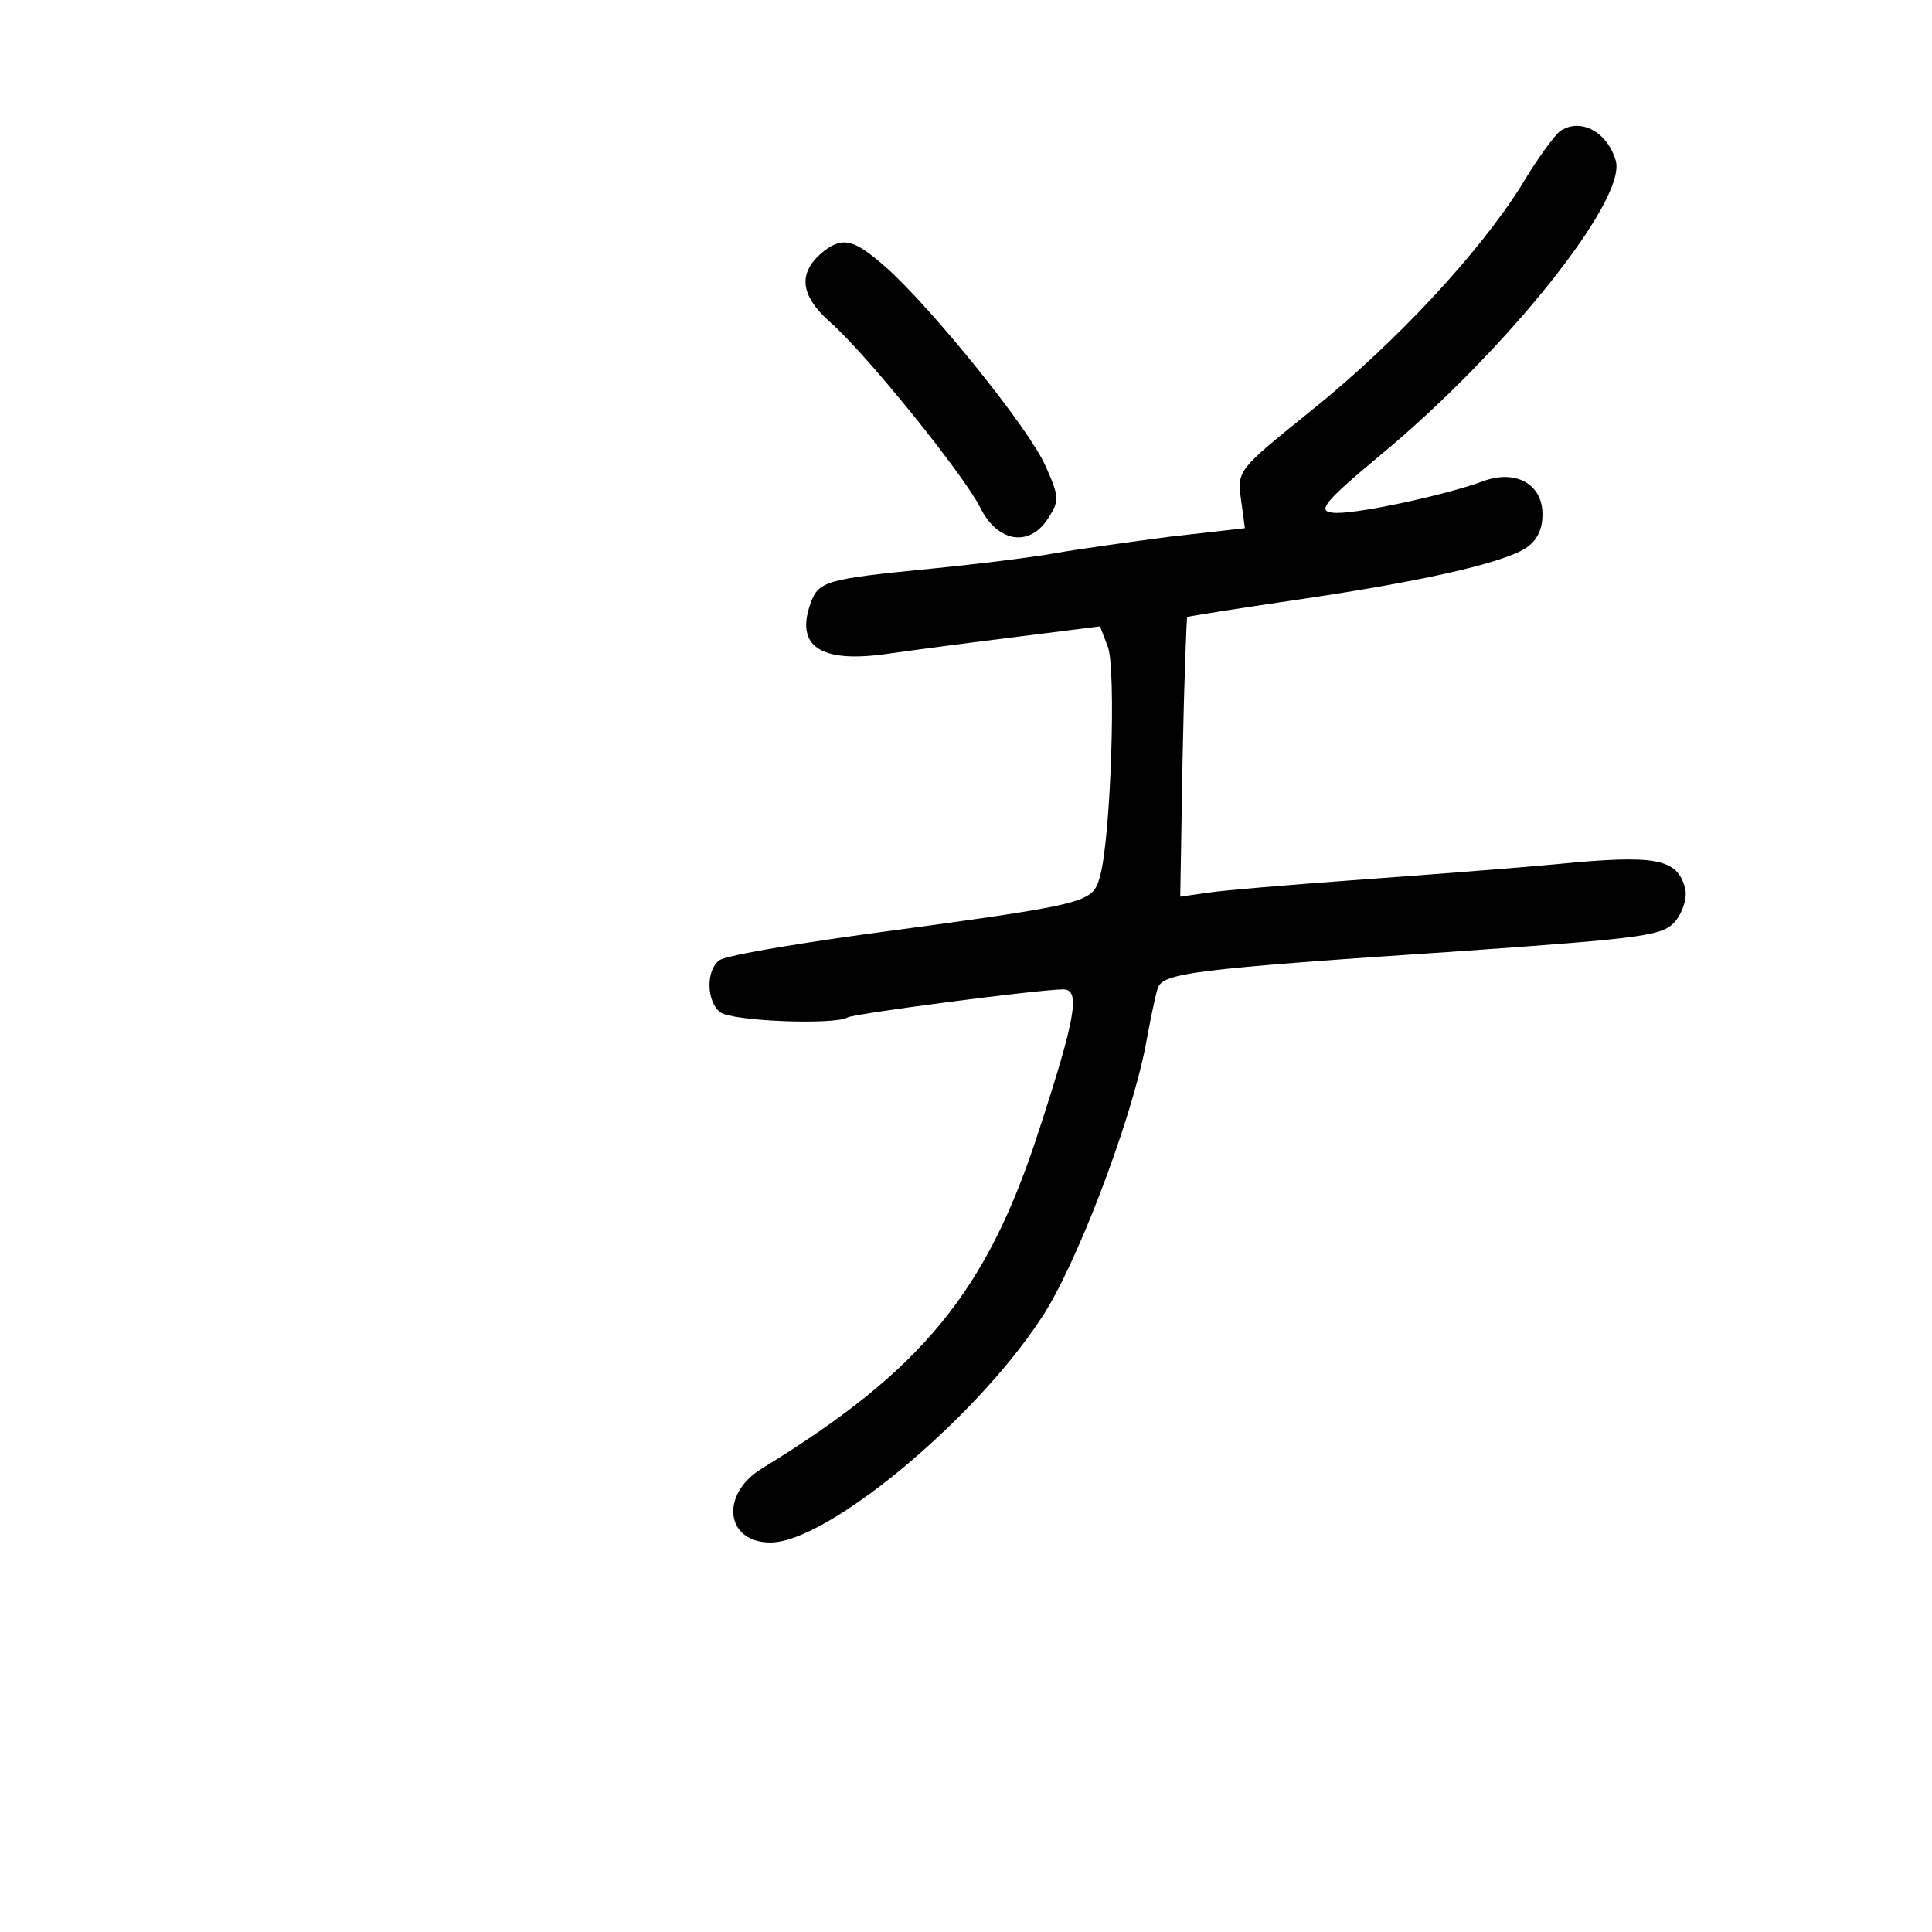 <?xml version="1.0" standalone="no"?>
<!DOCTYPE svg PUBLIC "-//W3C//DTD SVG 20010904//EN"
 "http://www.w3.org/TR/2001/REC-SVG-20010904/DTD/svg10.dtd">
<svg version="1.0" xmlns="http://www.w3.org/2000/svg"
 width="248pt" height="248pt" viewBox="0 0 248 248"
 preserveAspectRatio="xMidYMid meet">
<g transform="translate(0,248) scale(0.1,-0.1)"
fill="#000000" stroke="none">
<path d="M2003 2312 c-7 -5 -30 -36 -50 -70 -54 -86 -160 -201 -271 -290 -93
-75 -94 -76 -89 -113 l5 -37 -97 -11 c-53 -7 -118 -16 -146 -21 -27 -5 -99
-14 -160 -20 -133 -13 -144 -16 -154 -43 -21 -57 12 -79 100 -66 35 5 111 15
168 22 l103 13 10 -26 c11 -28 4 -245 -10 -295 -10 -35 -12 -35 -307 -75 -93
-13 -176 -27 -182 -33 -17 -13 -16 -52 1 -66 14 -12 148 -17 164 -7 9 5 246
36 277 36 22 0 16 -36 -31 -180 -67 -208 -150 -309 -356 -435 -54 -33 -47 -95
11 -95 72 0 260 155 347 287 44 65 114 248 134 348 6 33 13 67 16 76 6 20 43
25 388 48 242 17 261 20 277 39 10 13 15 31 12 42 -10 38 -38 43 -162 31 -64
-6 -183 -15 -266 -21 -82 -6 -166 -13 -185 -16 l-35 -5 3 178 c2 98 5 179 6
181 2 1 65 11 140 22 157 23 261 46 294 66 15 10 22 24 22 44 0 39 -35 58 -77
42 -49 -18 -170 -44 -193 -40 -19 2 -10 14 61 73 161 133 318 329 303 379 -11
37 -45 55 -71 38z"/>
<path d="M1058 2158 c-34 -27 -32 -56 7 -91 47 -41 171 -195 193 -238 22 -45
63 -52 87 -15 15 23 15 28 -3 68 -21 48 -147 204 -206 256 -40 35 -54 38 -78
20z"/>
</g>
</svg>
